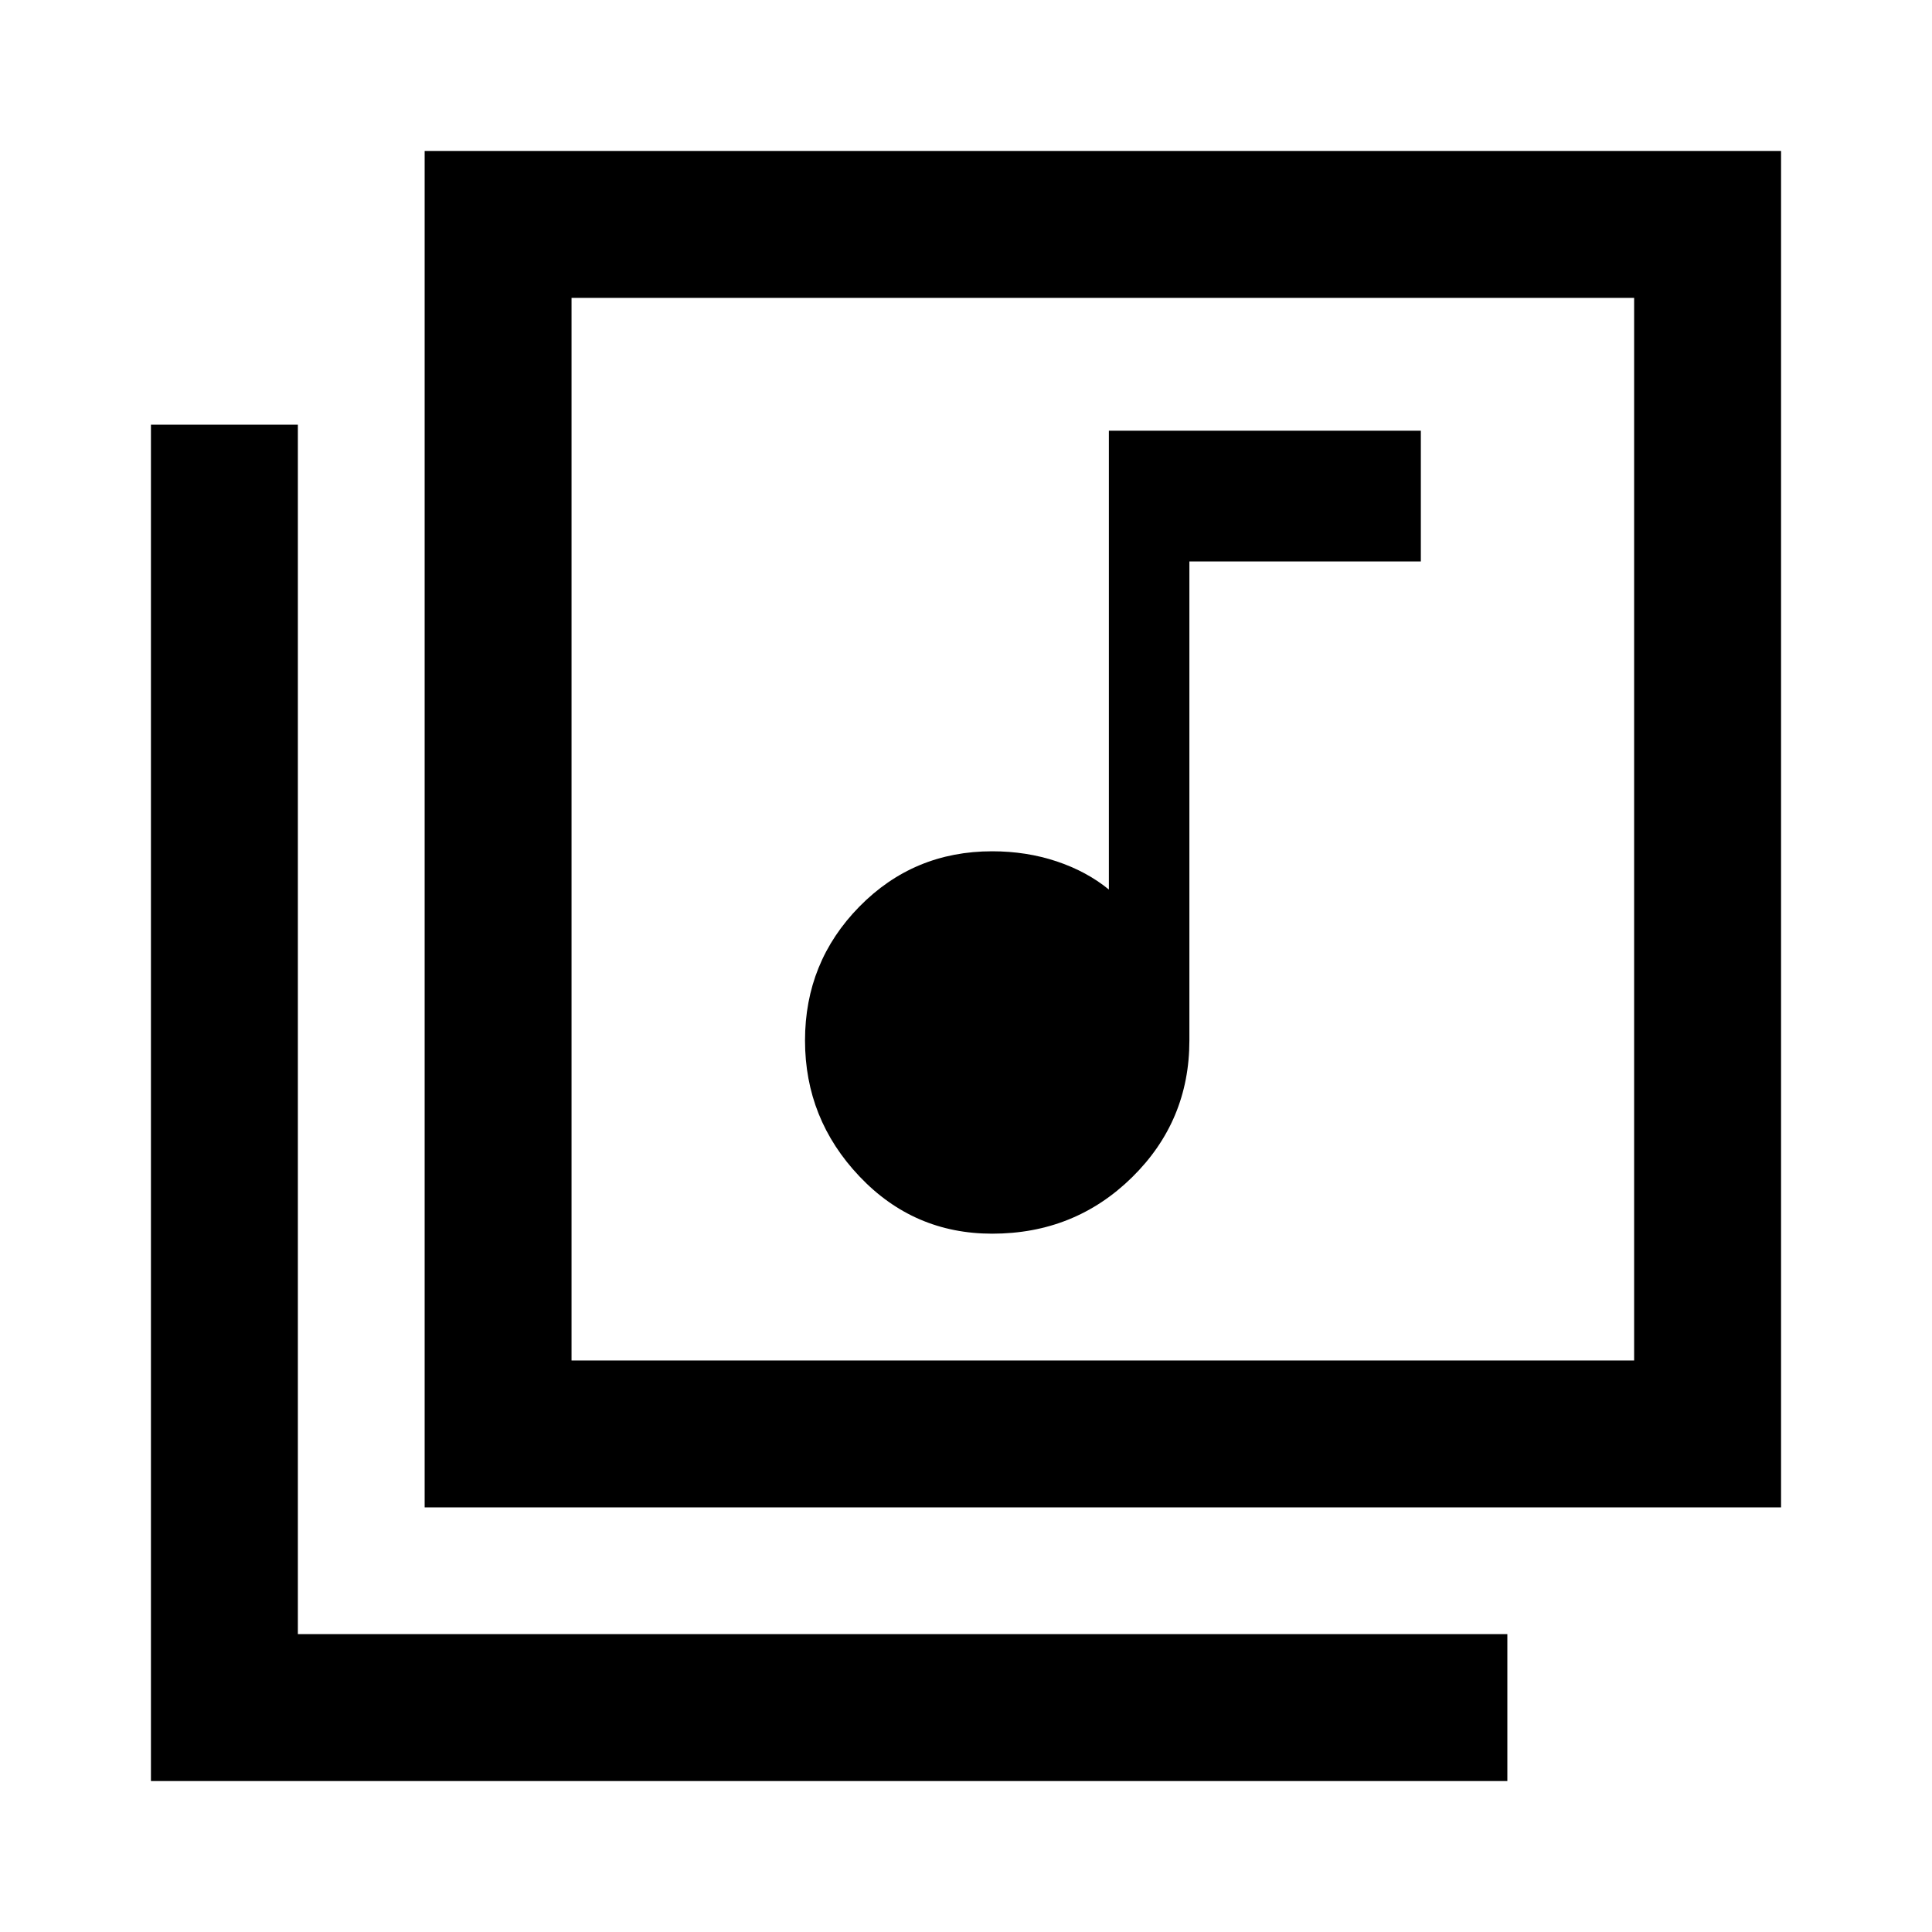 <svg xmlns="http://www.w3.org/2000/svg" height="40" width="40"><path d="M20.542 25.542Q22.25 25.542 23.438 24.375Q24.625 23.208 24.625 21.542V11.625H29.417V8.917H22.958V18.417Q22.5 18.042 21.875 17.833Q21.25 17.625 20.542 17.625Q18.917 17.625 17.792 18.771Q16.667 19.917 16.667 21.542Q16.667 23.167 17.792 24.354Q18.917 25.542 20.542 25.542ZM8.792 3.125H36.875V31.208H8.792ZM11.833 28.167H33.833V6.167H11.833ZM3.125 36.875V8.792H6.167V33.833H31.208V36.875ZM11.833 6.167V28.167Z"/></svg>